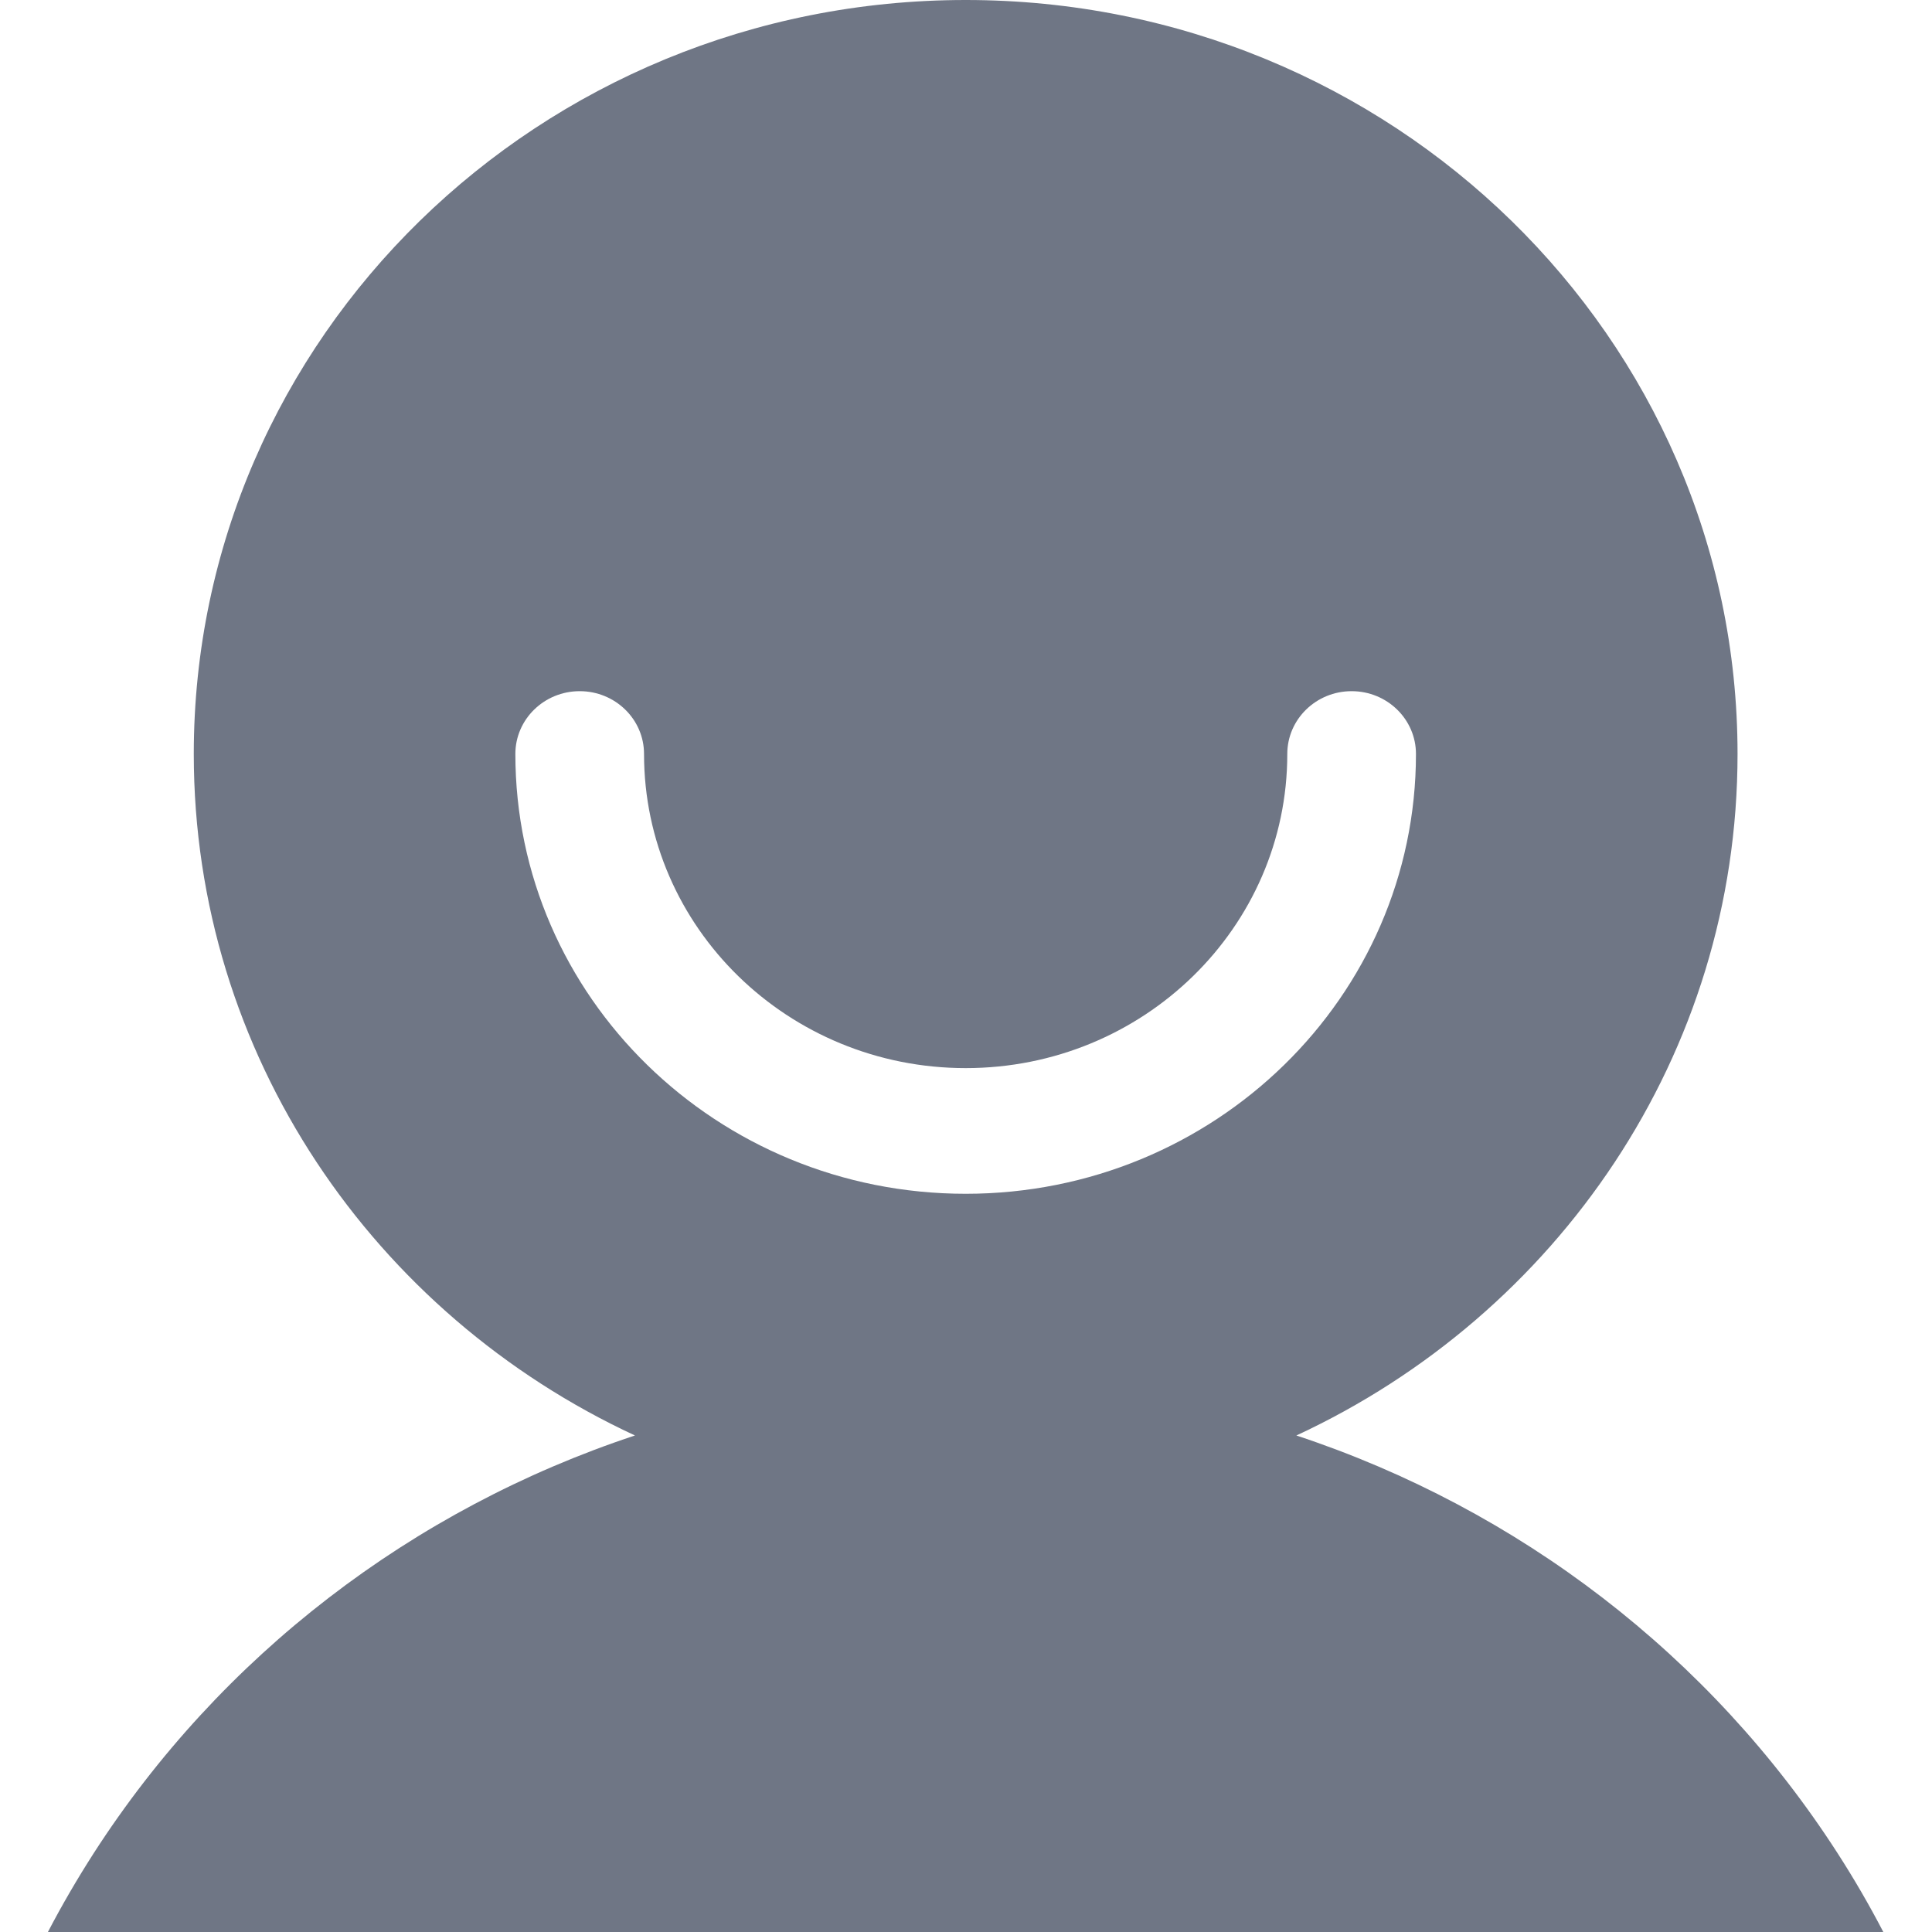 <?xml version="1.0" encoding="UTF-8"?>
<svg width="20px" height="20px" viewBox="0 0 20 20" version="1.1" xmlns="http://www.w3.org/2000/svg" xmlns:xlink="http://www.w3.org/1999/xlink">
    <!-- Generator: Sketch 63.1 (92452) - https://sketch.com -->
    <title>user_icon</title>
    <desc>Created with Sketch.</desc>
    <g id="页面-1" stroke="none" stroke-width="1" fill="none" fill-rule="evenodd">
        <g id="V1.0通讯录-成员-默认" transform="translate(-34, -960)" fill="#6F7685" fill-rule="nonzero">
            <g id="编组" transform="translate(34, 960)">
                <path d="M19.021,19.182 C17.704,17.137 15.72,15.621 13.42,14.86 C16.12,13.607 17.987,10.919 17.987,7.805 C17.987,3.495 14.41,0 9.997,0 C5.583,0 2.006,3.495 2.006,7.805 C2.006,10.919 3.873,13.607 6.573,14.86 C4.271,15.622 2.286,17.14 0.969,19.186 C0.799,19.451 0.641,19.722 0.496,20 L19.496,20 C19.351,19.721 19.192,19.447 19.021,19.182 L19.021,19.182 Z M9.997,12.358 C7.422,12.358 5.335,10.32 5.335,7.805 C5.335,7.446 5.633,7.155 6.001,7.155 C6.369,7.155 6.667,7.446 6.667,7.805 C6.667,9.601 8.158,11.057 9.997,11.057 C11.835,11.057 13.326,9.601 13.326,7.805 C13.326,7.446 13.624,7.155 13.992,7.155 C14.36,7.155 14.658,7.446 14.658,7.805 C14.658,10.32 12.571,12.358 9.997,12.358 Z" id="形状"></path>
            </g>
        </g>
    </g>
</svg>